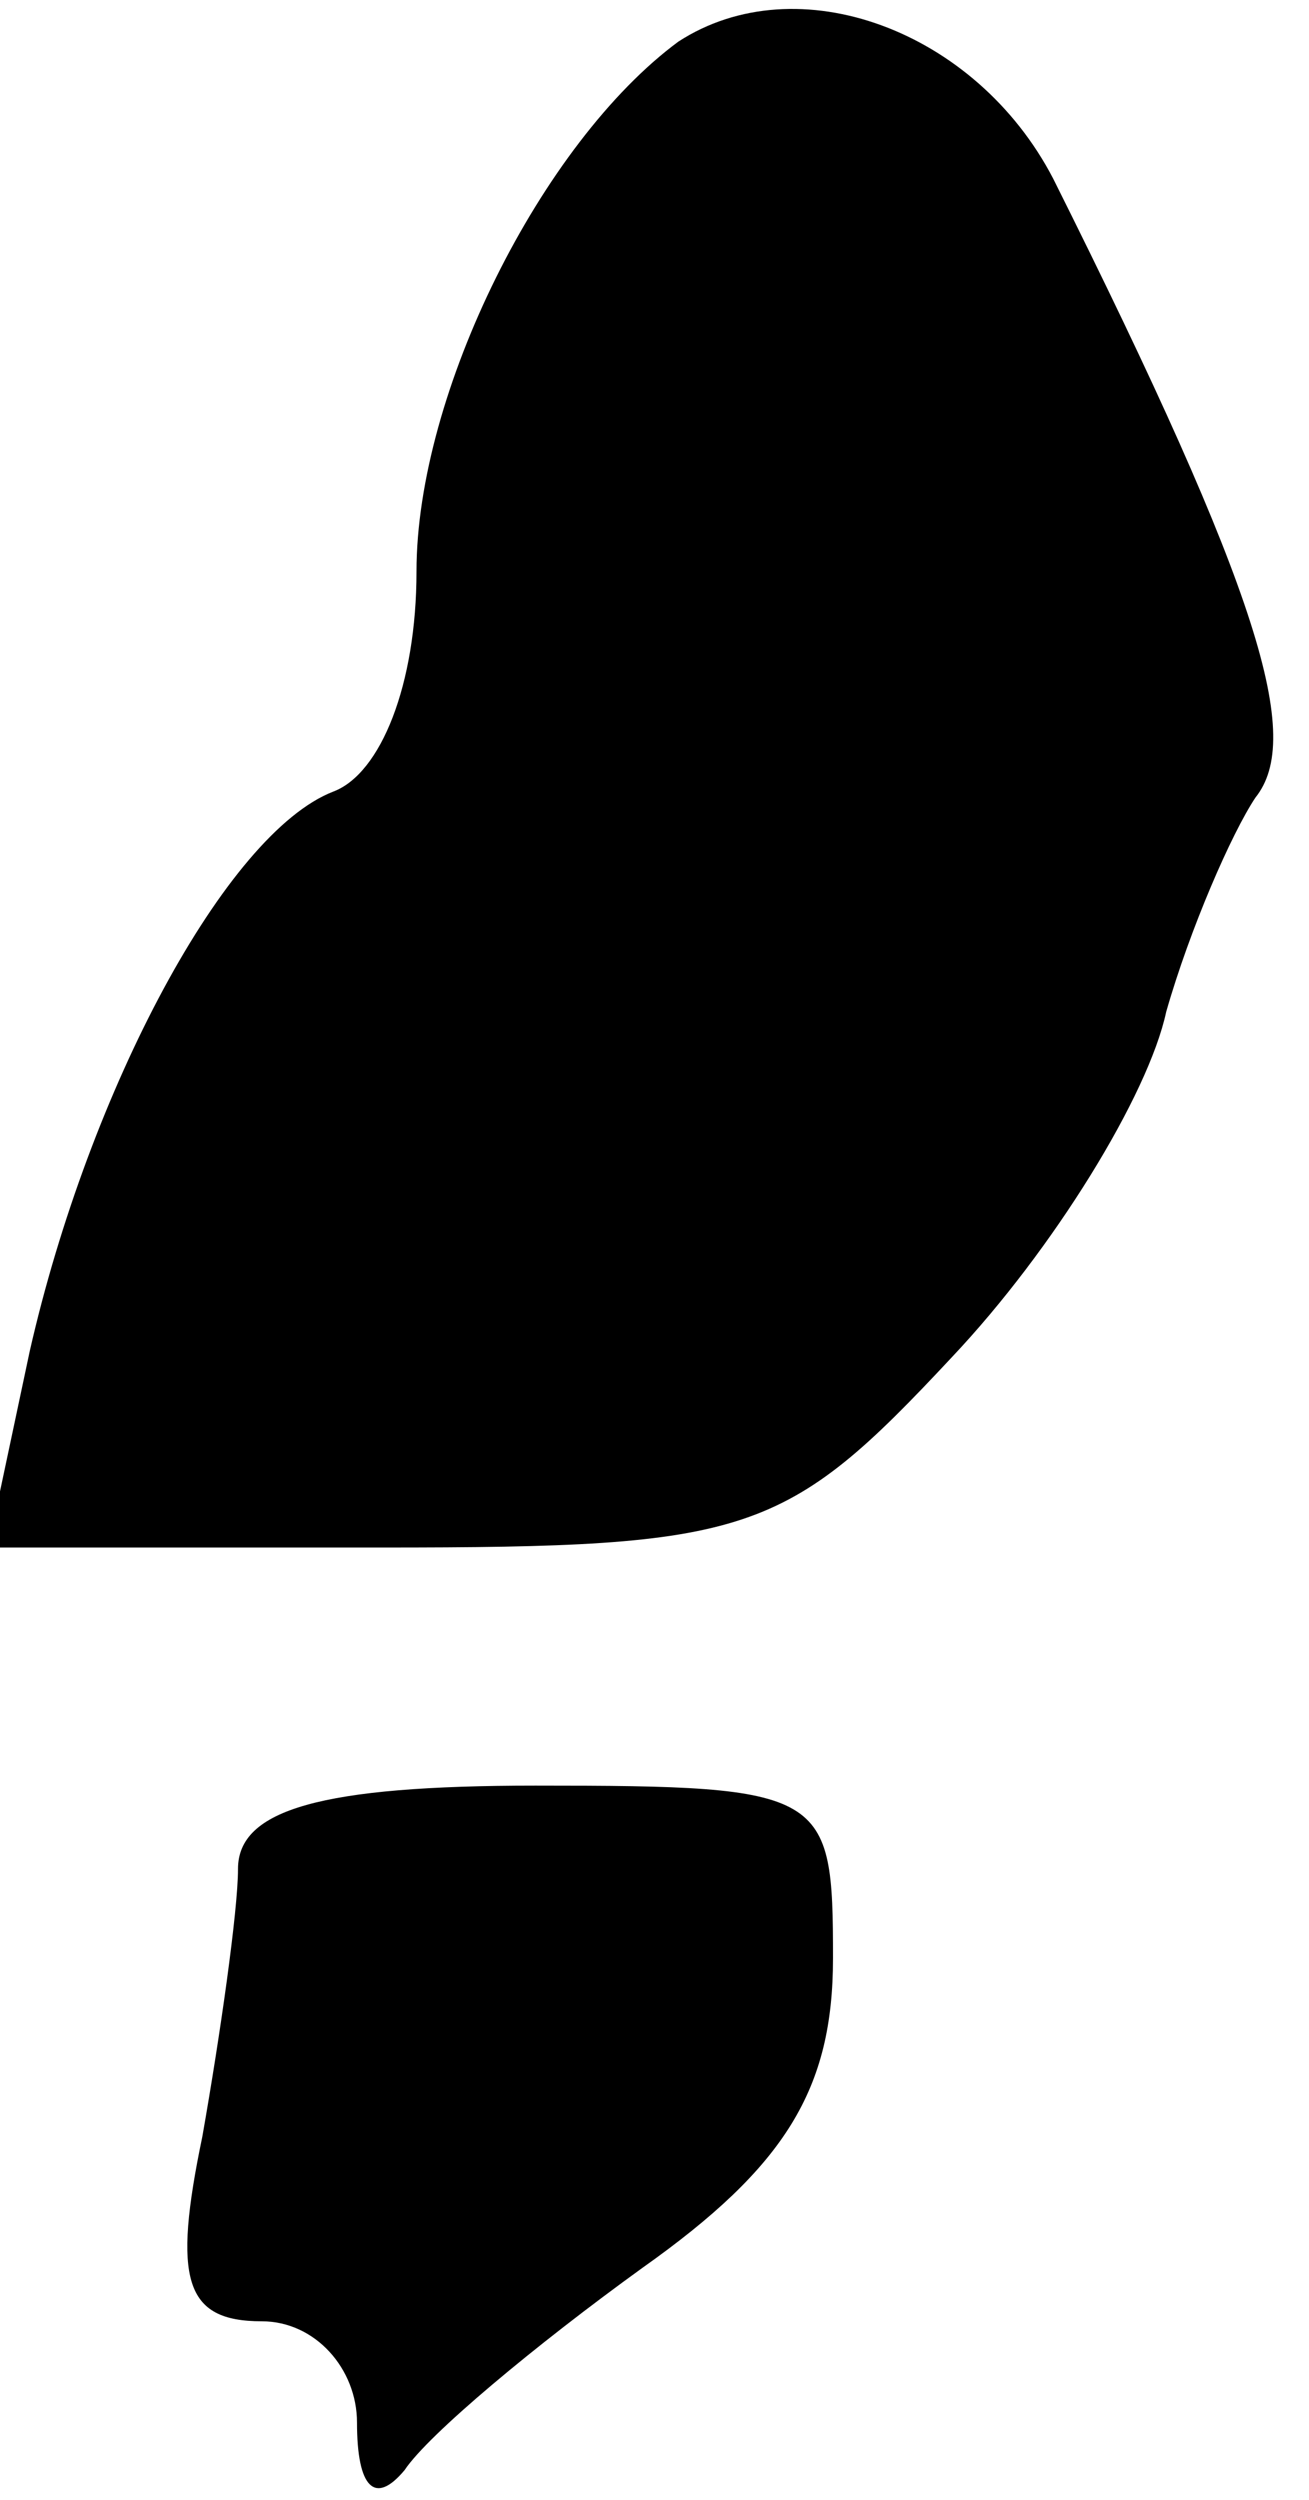 <?xml version="1.0" standalone="no"?>
<!DOCTYPE svg PUBLIC "-//W3C//DTD SVG 20010904//EN"
 "http://www.w3.org/TR/2001/REC-SVG-20010904/DTD/svg10.dtd">
<svg version="1.0" xmlns="http://www.w3.org/2000/svg"
 width="22pt" height="42pt" viewBox="0 0 22 42"
 preserveAspectRatio="xMidYMid meet">
<g transform="translate(0,42) scale(0.1,-0.1)"
fill="#000000" stroke="none">
<path fill="#000000" stroke="none" d="M114 413 c-23 -17 -44 -59 -44 -89 0
-19 -6 -34 -14 -37 -18 -7 -41 -50 -51 -94 l-7 -33 66 0 c62 0 68 2 96 32 17
18 33 44 36 58 4 14 11 30 15 36 8 10 1 34 -34 104 -13 25 -43 36 -63 23z"/>
<path fill="#000000" stroke="none" d="M40 106 c0 -7 -3 -28 -6 -45 -5 -24 -3
-31 10 -31 9 0 16 -8 16 -17 0 -11 3 -14 8 -8 4 6 22 21 40 34 24 17 32 30 32
52 0 28 -1 29 -50 29 -36 0 -50 -4 -50 -14z"/>
</g>
</svg>
